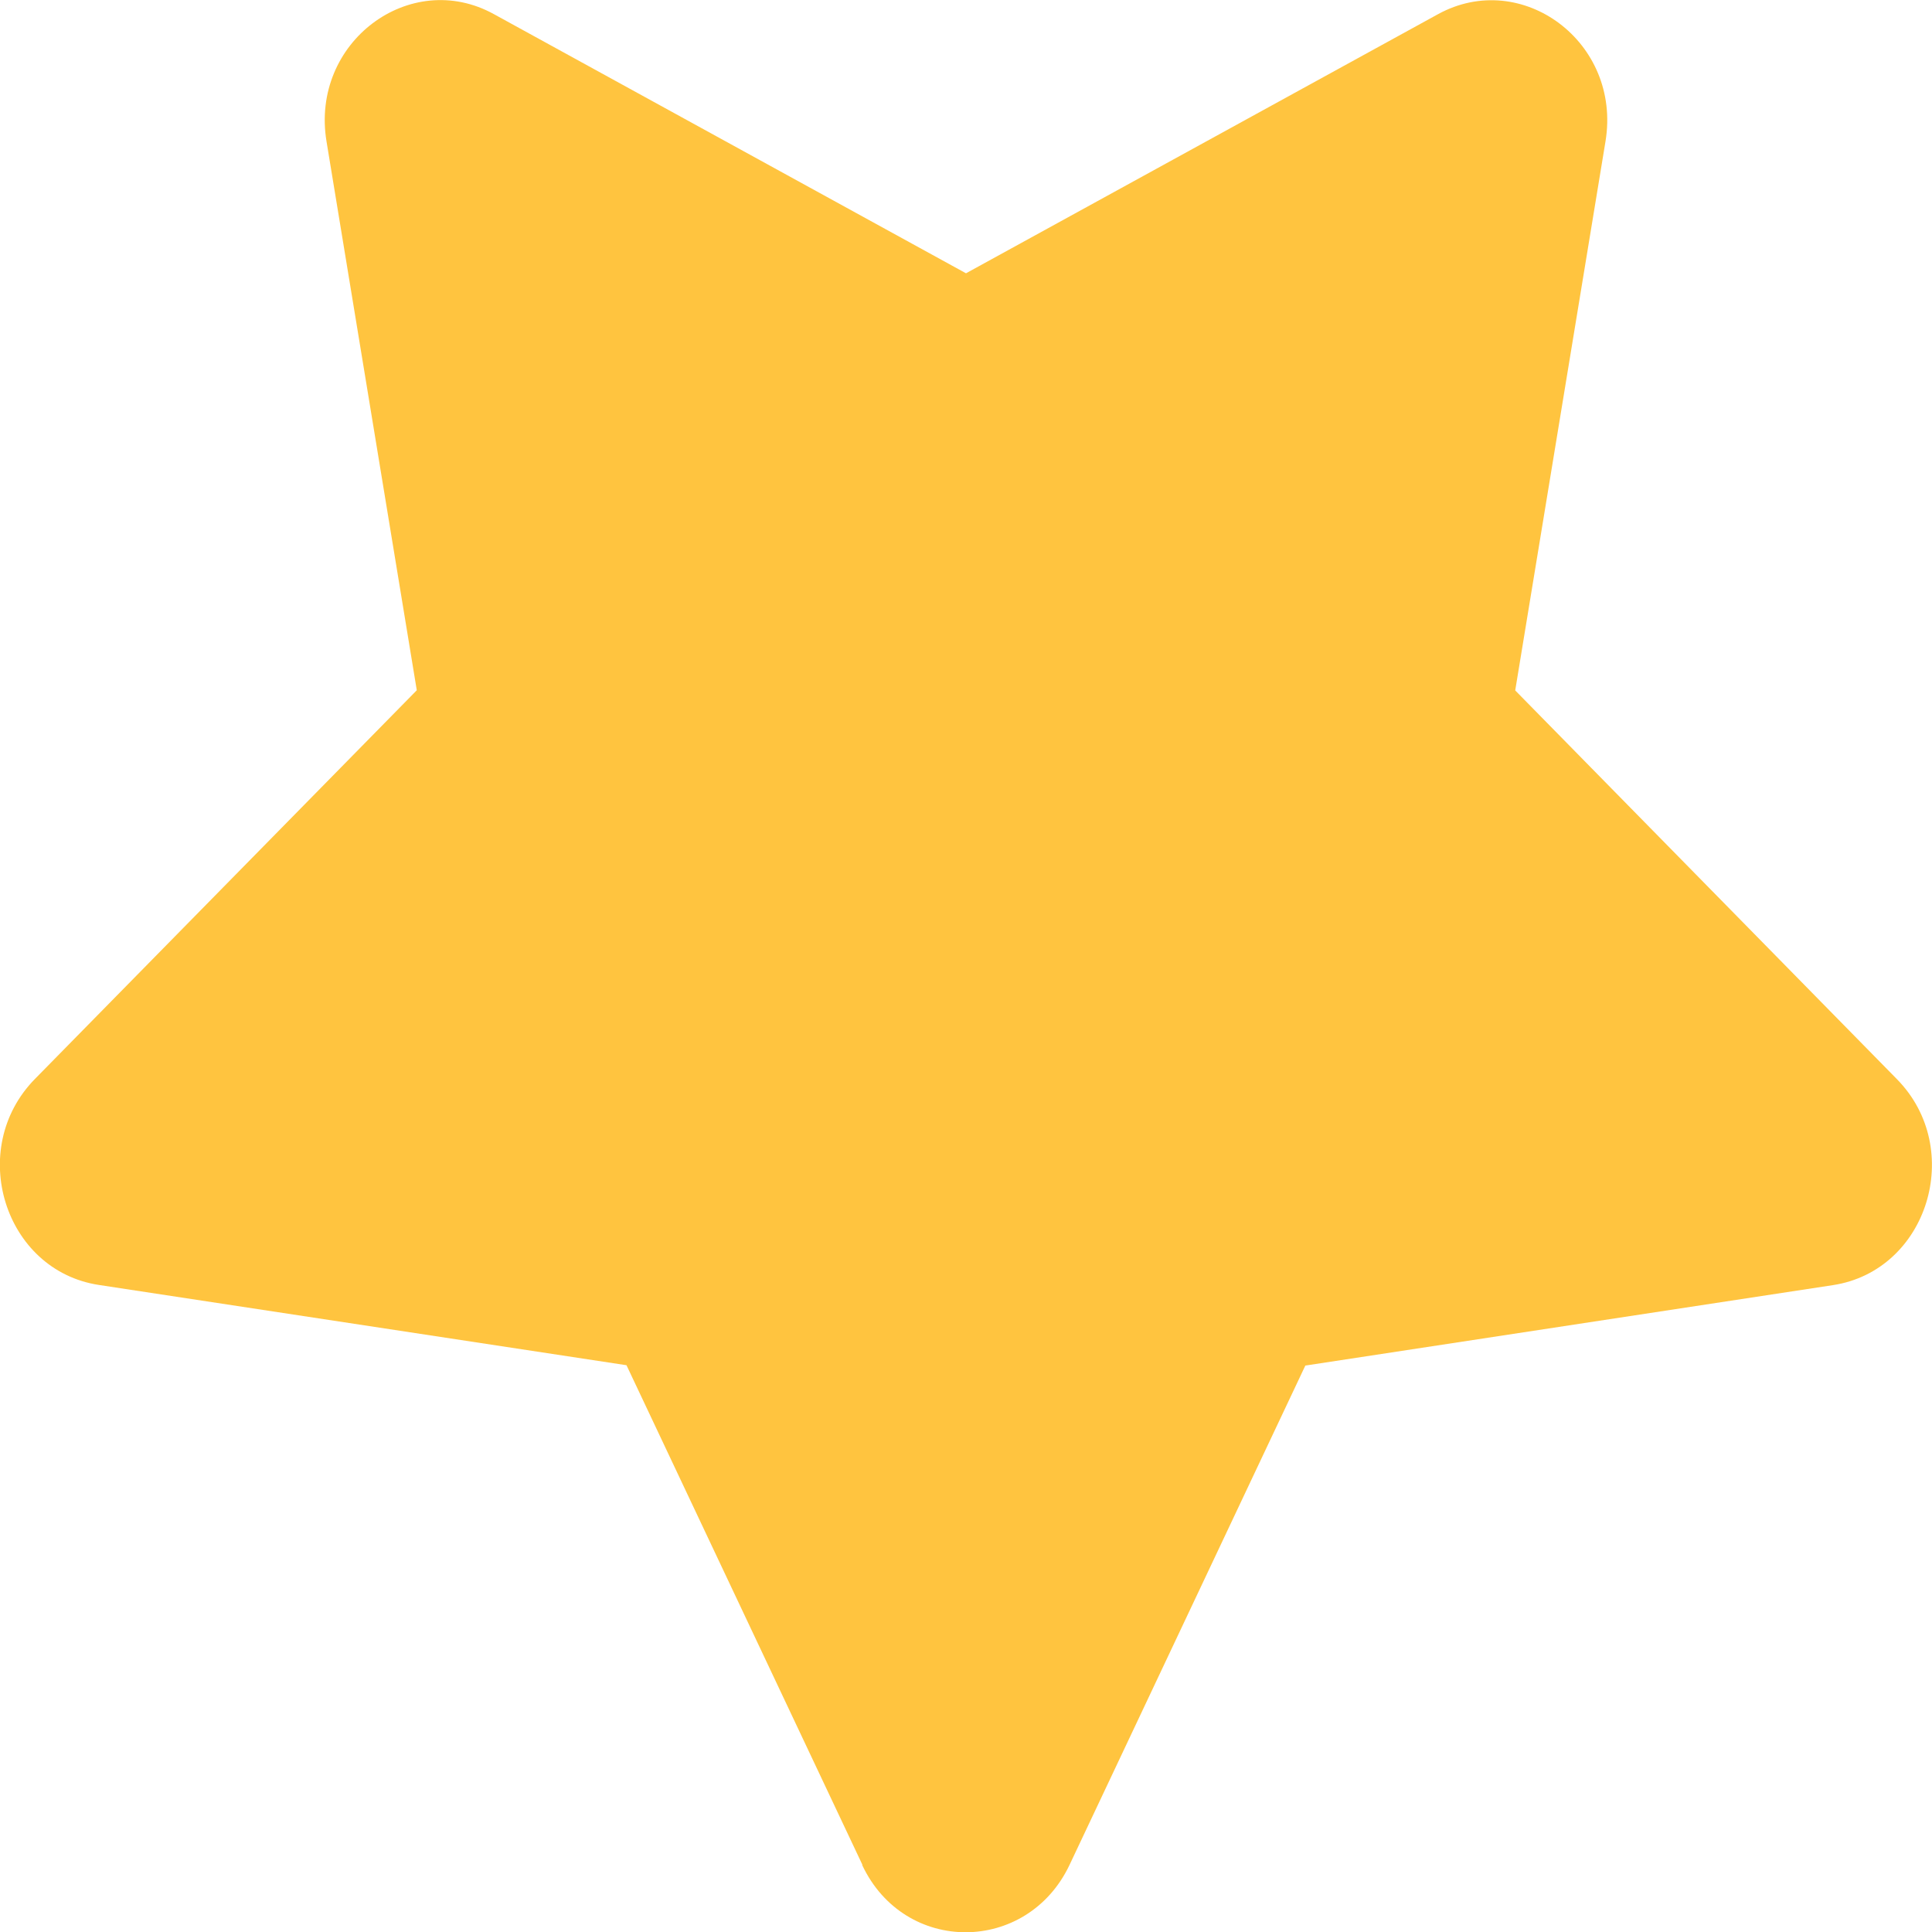 <?xml version="1.0" encoding="UTF-8" standalone="no"?>
<svg
   width="11"
   height="11"
   viewBox="0 0 11 11"
   fill="none"
   version="1.1"
   id="svg422"
   sodipodi:docname="star-icon.svg"
   inkscape:version="1.2.2 (732a01da63, 2022-12-09)"
   xmlns:inkscape="http://www.inkscape.org/namespaces/inkscape"
   xmlns:sodipodi="http://sodipodi.sourceforge.net/DTD/sodipodi-0.dtd"
   xmlns="http://www.w3.org/2000/svg"
   xmlns:svg="http://www.w3.org/2000/svg">
  <defs
     id="defs426" />
  <sodipodi:namedview
     id="namedview424"
     pagecolor="#505050"
     bordercolor="#ffffff"
     borderopacity="1"
     inkscape:showpageshadow="0"
     inkscape:pageopacity="0"
     inkscape:pagecheckerboard="1"
     inkscape:deskcolor="#505050"
     showgrid="false"
     inkscape:zoom="36.545455"
     inkscape:cx="3.3109453"
     inkscape:cy="5.8967662"
     inkscape:window-width="1920"
     inkscape:window-height="991"
     inkscape:window-x="-9"
     inkscape:window-y="-9"
     inkscape:window-maximized="1"
     inkscape:current-layer="svg422" />
  <path
     d="M 4.91,10.617 3.567,7.773 0.563,7.316 c -0.539,-0.082 -0.755,-0.775 -0.364,-1.173 L 2.373,3.93 1.859,0.805 c -0.093,-0.565 0.477,-0.988 0.954,-0.724 L 5.5,1.556 8.187,0.081 c 0.477,-0.262 1.047,0.159 0.954,0.724 l -0.514,3.126 2.173,2.213 c 0.391,0.397 0.175,1.091 -0.364,1.173 l -3.004,0.458 -1.343,2.844 c -0.241,0.507 -0.938,0.513 -1.18,0 z"
     fill="#ffc43f"
     id="path420" />
</svg>

